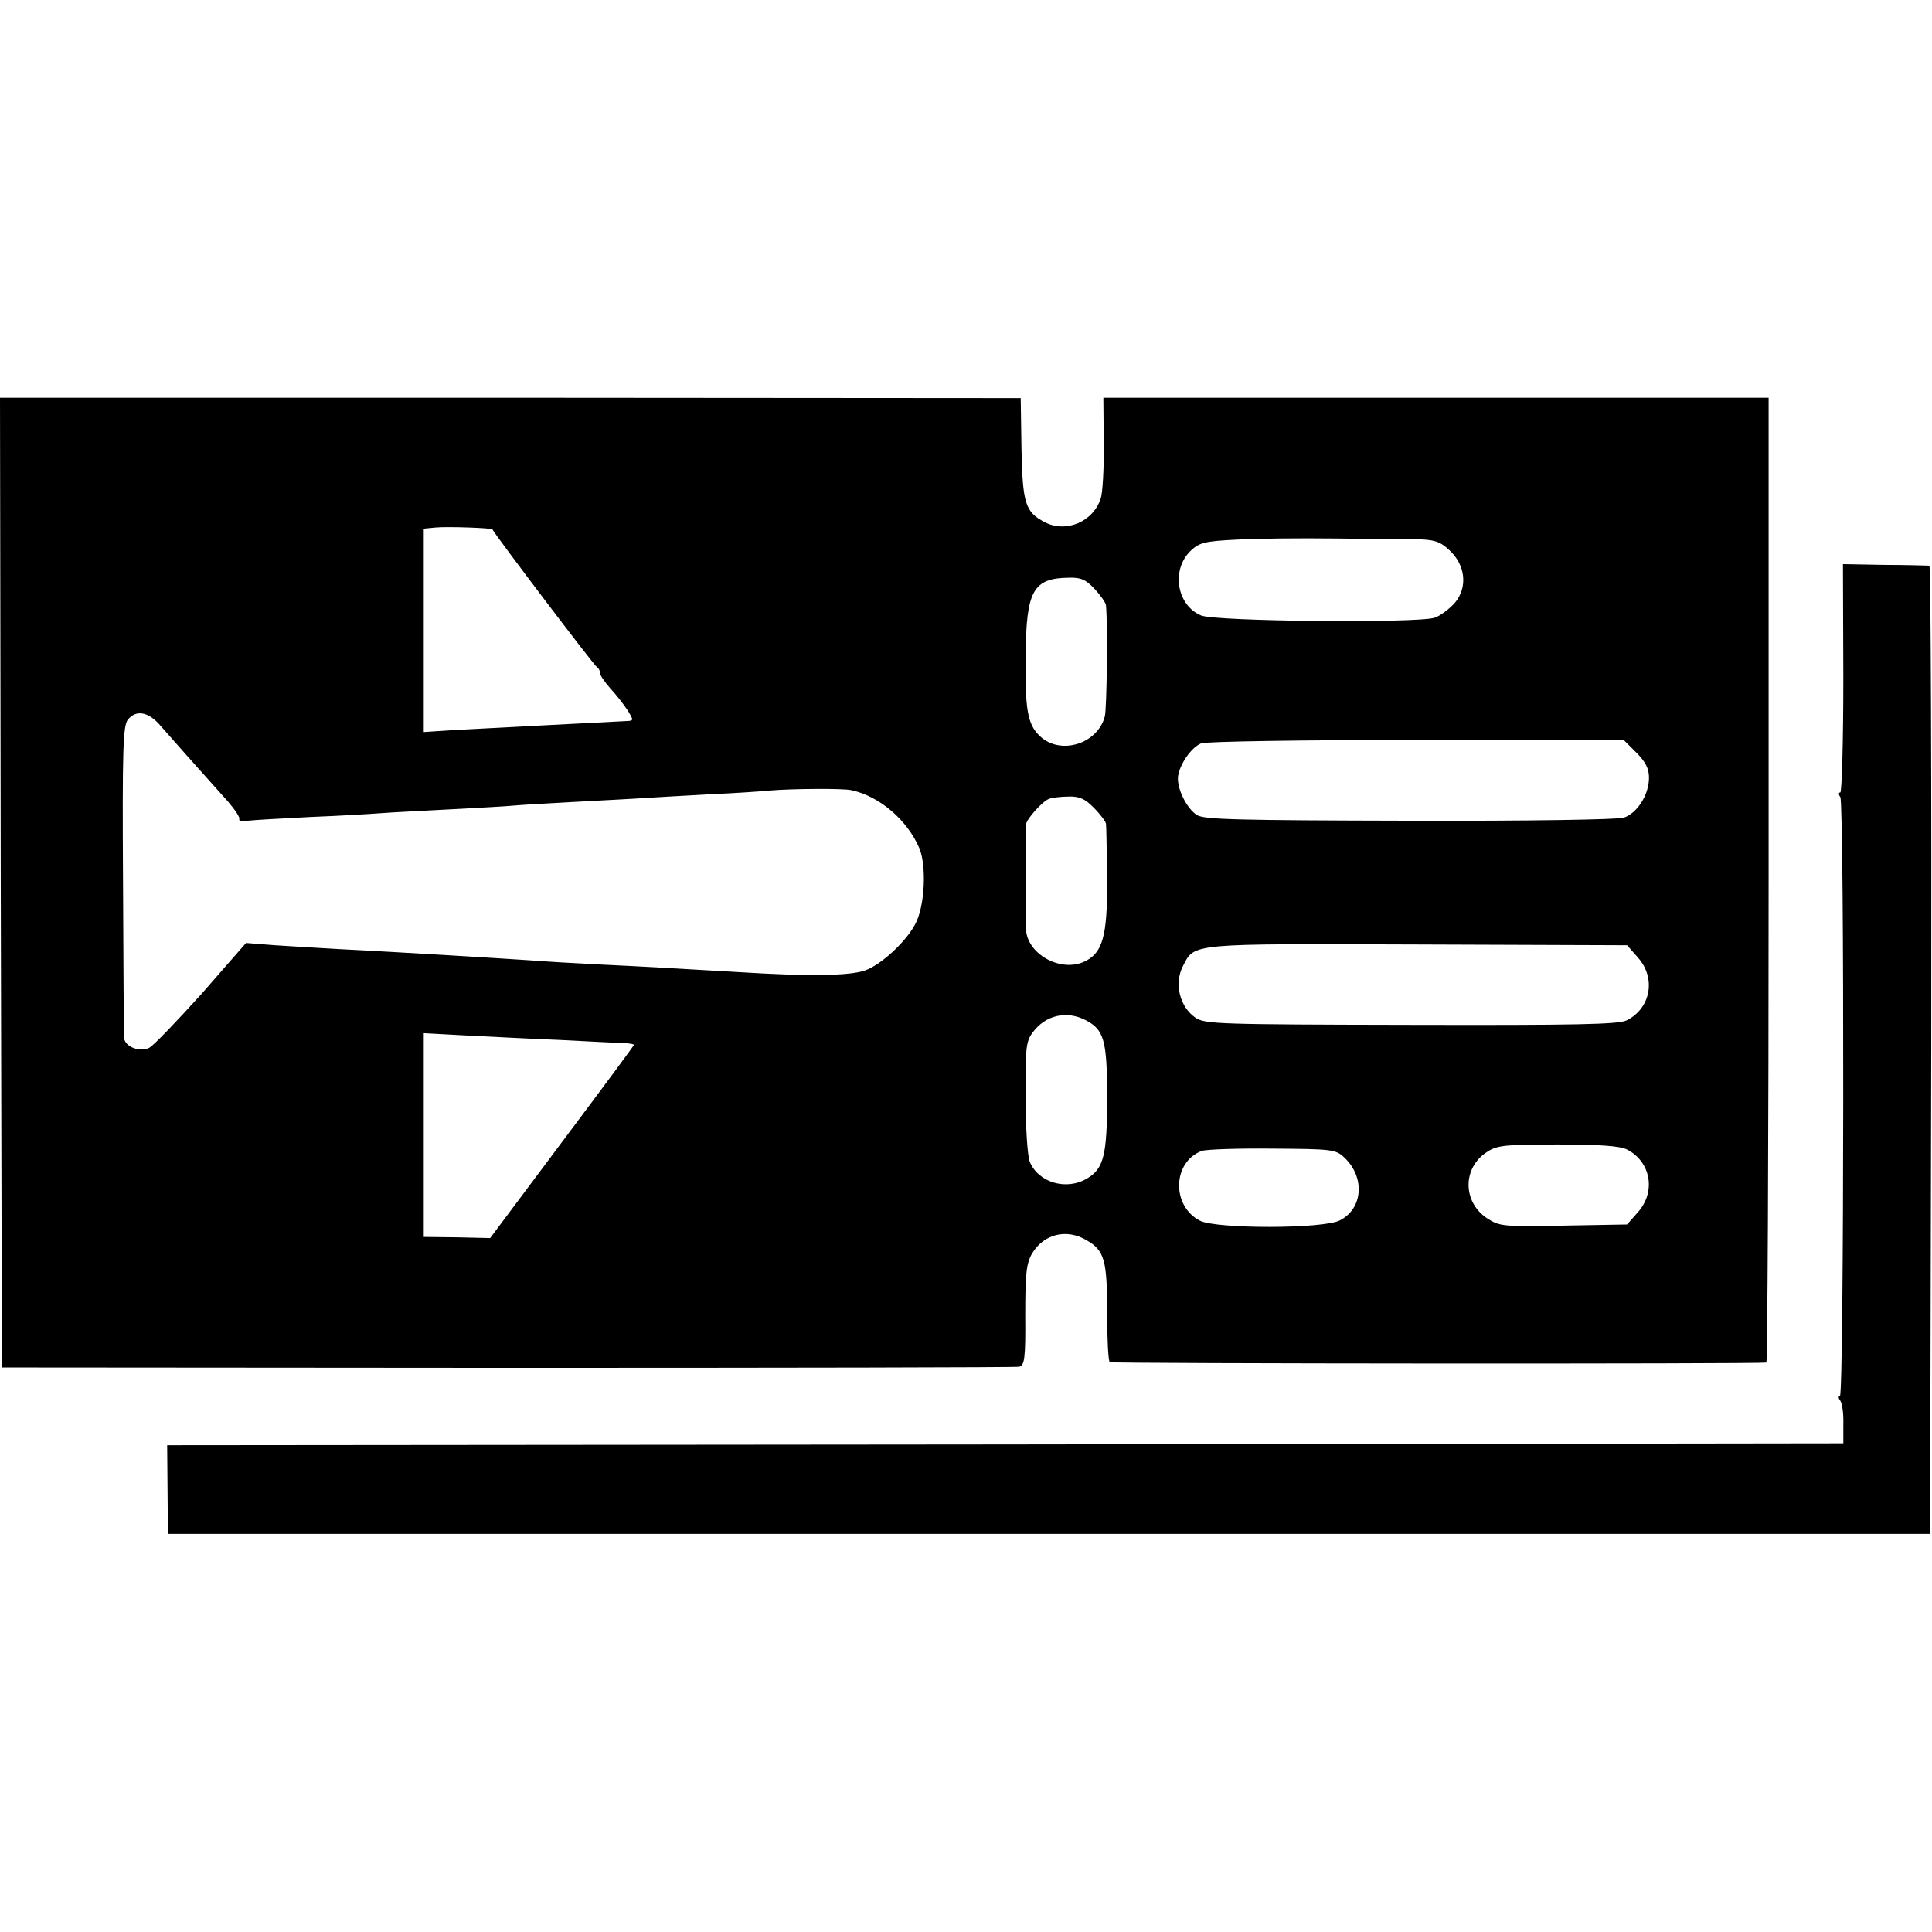 <?xml version="1.0" standalone="no"?>
<!DOCTYPE svg PUBLIC "-//W3C//DTD SVG 20010904//EN"
 "http://www.w3.org/TR/2001/REC-SVG-20010904/DTD/svg10.dtd">
<svg version="1.0" xmlns="http://www.w3.org/2000/svg"
 width="512pt" height="512pt" viewBox="0 0 512 512"
 preserveAspectRatio="xMidYMid meet">
<g transform="translate(0,512) scale(0.1,-0.1)"
fill="#000000" stroke="none">
<path d="M2 2781 l3 -1285 1340 -1 c737 0 1347 1 1356 3 14 3 17 22 16 136 0
111 3 138 18 164 31 52 92 67 145 35 47 -27 54 -53 54 -191 0 -70 3 -129 7
-132 6 -4 1716 -5 1740 -1 3 1 6 576 6 1279 l0 1278 -881 0 -882 0 1 -120 c1
-67 -3 -133 -8 -147 -20 -62 -92 -92 -148 -63 -52 27 -59 49 -62 195 l-2 134
-1353 1 -1352 0 2 -1285z m1303 936 c8 -16 271 -363 277 -365 4 -2 8 -9 8 -15
0 -7 13 -25 28 -42 15 -16 35 -42 45 -57 17 -28 17 -28 -5 -29 -121 -6 -382
-20 -459 -24 l-76 -5 0 269 0 270 31 3 c30 3 149 -1 151 -5z m2447 -26 c48 -1
63 -5 88 -28 44 -40 50 -99 16 -140 -15 -17 -39 -35 -54 -40 -45 -15 -581 -10
-619 6 -65 27 -80 122 -27 172 22 21 38 25 122 29 53 3 169 4 257 3 88 -1 186
-2 217 -2z m-851 -132 c16 -17 29 -36 30 -43 5 -59 2 -272 -3 -294 -19 -74
-118 -104 -172 -53 -33 31 -40 70 -38 218 2 168 20 201 115 202 31 1 45 -5 68
-30z m-2475 -363 c27 -31 98 -111 178 -200 19 -22 33 -43 30 -47 -2 -4 8 -6
23 -4 16 2 91 6 168 10 77 3 160 8 185 10 25 2 106 6 180 10 74 4 151 8 170
10 19 2 94 6 165 10 72 4 153 8 180 10 28 2 106 6 175 10 69 3 141 8 160 10
58 5 194 6 216 1 75 -16 148 -79 180 -153 20 -47 15 -154 -10 -201 -24 -47
-91 -109 -134 -124 -42 -14 -147 -16 -337 -4 -193 11 -239 14 -365 20 -63 3
-146 8 -185 11 -90 6 -334 21 -510 30 -49 3 -124 7 -166 10 l-77 6 -118 -135
c-66 -73 -128 -138 -139 -143 -25 -12 -64 3 -66 26 -1 9 -2 198 -3 421 -2 342
0 408 13 423 22 27 55 21 87 -17z m3910 -70 c25 -25 34 -43 34 -67 0 -45 -31
-94 -67 -106 -16 -5 -252 -9 -568 -8 -454 1 -544 3 -563 15 -28 18 -54 72 -50
103 5 33 35 76 61 87 12 5 269 9 570 9 l549 1 34 -34z m-1437 -147 c17 -17 31
-36 32 -42 1 -7 2 -73 3 -147 1 -153 -12 -198 -64 -220 -64 -26 -149 24 -151
88 -1 32 -1 263 0 277 1 14 43 61 61 68 8 3 32 6 52 6 28 1 44 -6 67 -30z
m1442 -397 c48 -54 34 -134 -30 -166 -21 -11 -139 -13 -571 -12 -512 1 -547 2
-572 19 -42 29 -57 91 -33 137 31 61 16 59 623 57 l554 -2 29 -33z m-1463
-166 c48 -25 56 -54 56 -205 0 -152 -9 -188 -53 -214 -55 -33 -129 -11 -152
44 -6 16 -11 88 -11 172 -1 127 1 147 18 170 34 47 91 60 142 33z m-1393 -52
c77 -4 152 -8 168 -8 15 -1 27 -3 27 -5 0 -2 -86 -118 -191 -258 l-190 -254
-88 2 -88 1 0 270 0 270 111 -6 c61 -3 174 -9 251 -12z m2826 -290 c64 -32 78
-112 30 -166 l-29 -33 -169 -3 c-162 -3 -169 -2 -203 20 -65 44 -64 135 2 176
26 17 50 19 186 19 110 0 165 -4 183 -13z m-748 -22 c55 -52 49 -135 -12 -166
-43 -23 -328 -23 -371 -1 -76 39 -73 156 5 185 11 4 95 7 187 6 159 -1 168 -2
191 -24z"/>
<path d="M4885 3322 c0 -166 -4 -302 -8 -302 -5 0 -5 -6 0 -12 11 -18 10
-1588 -1 -1588 -5 0 -4 -6 1 -12 5 -7 9 -35 8 -63 l0 -50 -2221 -3 -2221 -2 1
-118 1 -117 2335 0 2335 0 3 1283 c1 705 -1 1282 -5 1283 -5 0 -58 2 -118 2
l-111 2 1 -303z"/>
</g>
</svg>
